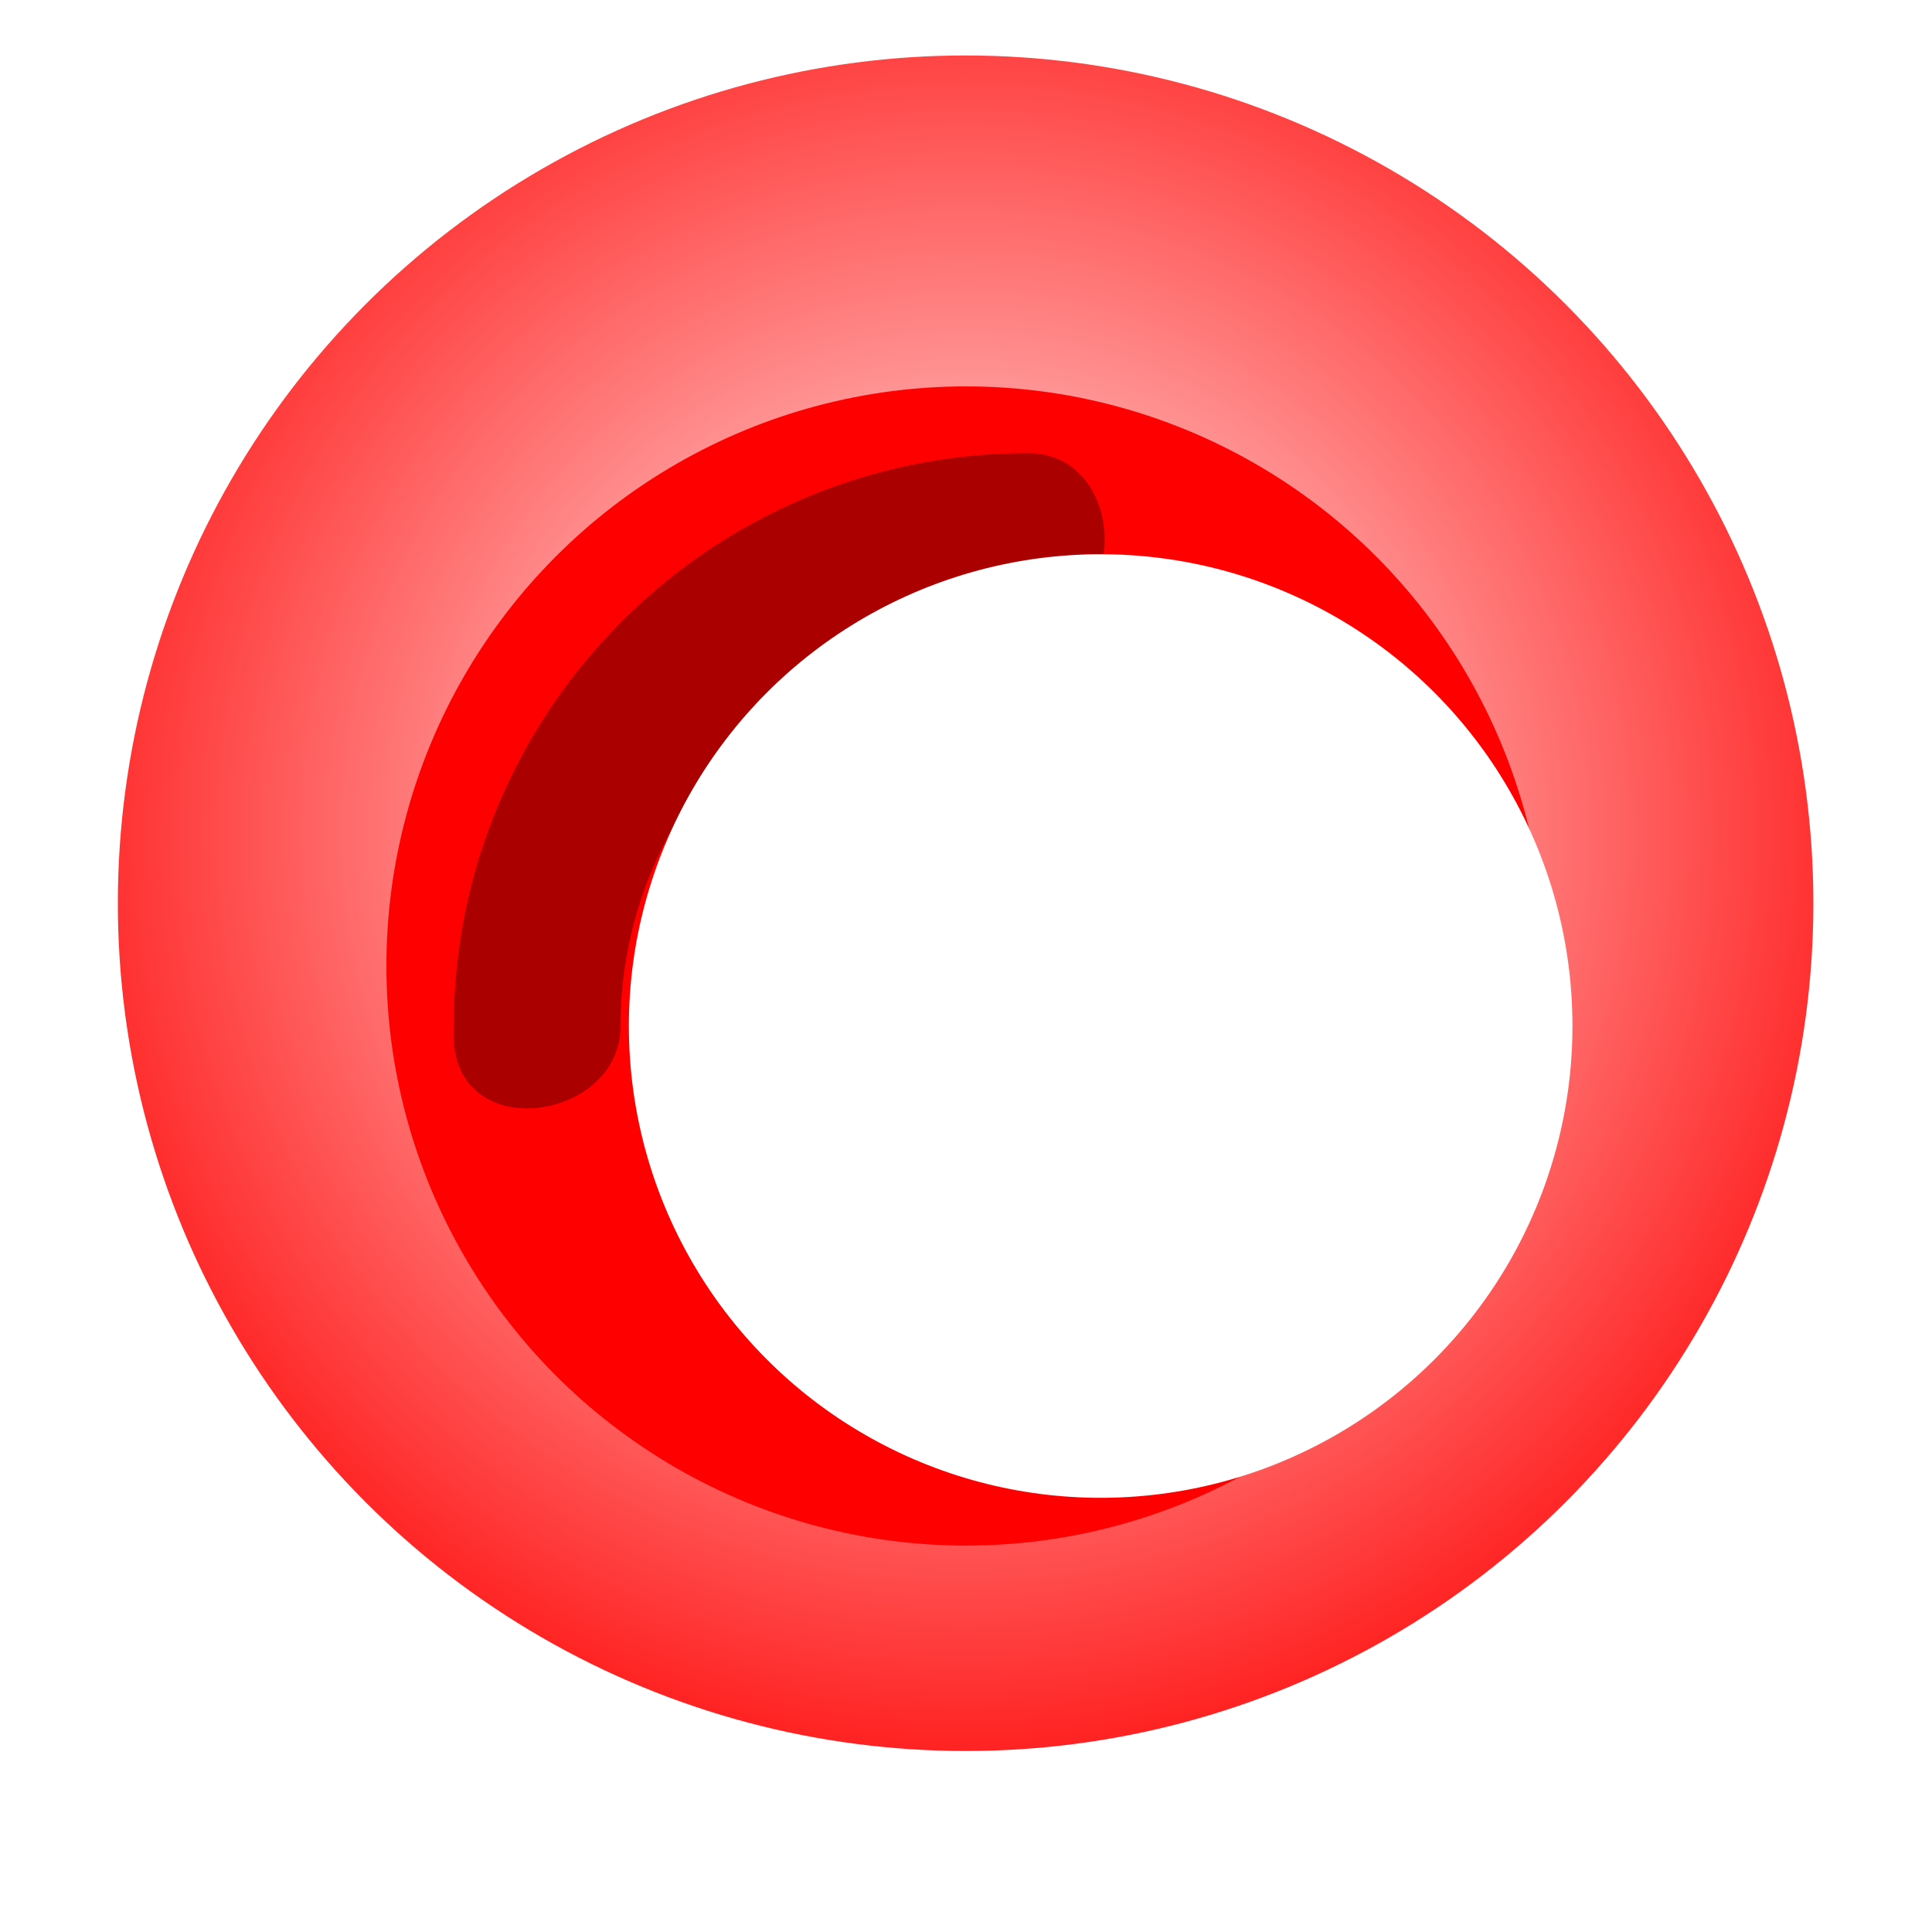 <?xml version="1.0" encoding="UTF-8" standalone="no"?>
<!-- Created with Inkscape (http://www.inkscape.org/) -->

<svg
   xmlns:dc="http://purl.org/dc/elements/1.1/"
   xmlns:cc="http://creativecommons.org/ns#"
   xmlns:rdf="http://www.w3.org/1999/02/22-rdf-syntax-ns#"
   xmlns:svg="http://www.w3.org/2000/svg"
   xmlns="http://www.w3.org/2000/svg"
   xmlns:xlink="http://www.w3.org/1999/xlink"
   xmlns:sodipodi="http://sodipodi.sourceforge.net/DTD/sodipodi-0.dtd"
   xmlns:inkscape="http://www.inkscape.org/namespaces/inkscape"
   width="10"
   height="10"
   viewBox="0 0 10 10"
   id="svg8922"
   version="1.1"
   inkscape:version="0.91 r13725"
   sodipodi:docname="led_on.svg"
   inkscape:export-filename="/home/erik/PhpstormProjects/steppy/modules/instruments/electribe/led_on.png"
   inkscape:export-xdpi="90"
   inkscape:export-ydpi="90">
  <defs
     id="defs8924">
    <linearGradient
       id="linearGradient9513">
      <stop
         style="stop-color:#ffffff;stop-opacity:1"
         offset="0"
         id="stop9515" />
      <stop
         style="stop-color:#ff0000;stop-opacity:1;"
         offset="1"
         id="stop9517" />
    </linearGradient>
    <filter
       inkscape:collect="always"
       style="color-interpolation-filters:sRGB"
       id="filter9509"
       x="-0.149"
       width="1.298"
       y="-0.149"
       height="1.298">
      <feGaussianBlur
         inkscape:collect="always"
         stdDeviation="0.496"
         id="feGaussianBlur9511" />
    </filter>
    <radialGradient
       inkscape:collect="always"
       xlink:href="#linearGradient9513"
       id="radialGradient9519"
       cx="5"
       cy="1047.362"
       fx="5"
       fy="1047.362"
       r="5.19"
       gradientUnits="userSpaceOnUse"
       gradientTransform="matrix(0.963,3.9009439e-6,-3.9009523e-6,0.963,0.188,38.418)" />
    <filter
       inkscape:collect="always"
       style="color-interpolation-filters:sRGB"
       id="filter9555"
       x="-0.056"
       width="1.113"
       y="-0.056"
       height="1.113">
      <feGaussianBlur
         inkscape:collect="always"
         stdDeviation="0.141"
         id="feGaussianBlur9557" />
    </filter>
    <filter
       inkscape:collect="always"
       style="color-interpolation-filters:sRGB"
       id="filter9895"
       x="-0.326"
       width="1.652"
       y="-0.324"
       height="1.648">
      <feGaussianBlur
         inkscape:collect="always"
         stdDeviation="0.344"
         id="feGaussianBlur9897" />
    </filter>
    <filter
       inkscape:collect="always"
       style="color-interpolation-filters:sRGB"
       id="filter4575"
       x="-0.468"
       width="1.936"
       y="-0.468"
       height="1.936">
      <feGaussianBlur
         inkscape:collect="always"
         stdDeviation="1.17"
         id="feGaussianBlur4577" />
    </filter>
  </defs>
  <sodipodi:namedview
     id="base"
     pagecolor="#d47354"
     bordercolor="#666666"
     borderopacity="1.0"
     inkscape:pageopacity="0"
     inkscape:pageshadow="2"
     inkscape:zoom="15.839192"
     inkscape:cx="3.9075002"
     inkscape:cy="-4.8448956"
     inkscape:document-units="px"
     inkscape:current-layer="layer1"
     showgrid="true"
     units="px"
     inkscape:window-width="1920"
     inkscape:window-height="1024"
     inkscape:window-x="0"
     inkscape:window-y="0"
     inkscape:window-maximized="1">
    <inkscape:grid
       type="xygrid"
       id="grid9470"
       units="px"
       spacingx="1"
       spacingy="1"
       enabled="false" />
  </sodipodi:namedview>
  <g
     inkscape:label="Laag 1"
     inkscape:groupmode="layer"
     id="layer1"
     transform="translate(0,-1042.362)">
    <ellipse
       style="opacity:1;fill:url(#radialGradient9519);fill-opacity:1;stroke:none;stroke-width:1;stroke-linecap:round;stroke-linejoin:round;stroke-miterlimit:4;stroke-dasharray:none;stroke-dashoffset:0;stroke-opacity:1;filter:url(#filter9509)"
       id="path9472"
       cx="5"
       cy="1047.362"
       rx="4"
       ry="4"
       transform="matrix(1.097,0,0,1.097,-0.487,-101.919)" />
    <circle
       style="opacity:1;fill:#ff0000;fill-opacity:1;stroke:none;stroke-width:1;stroke-linecap:round;stroke-linejoin:round;stroke-miterlimit:4;stroke-dasharray:none;stroke-dashoffset:0;stroke-opacity:1;filter:url(#filter9555)"
       id="path9521"
       cx="5"
       cy="1047.362"
       r="3" />
    <path
       style="opacity:1;fill:#000000;fill-opacity:0.335;stroke:none;stroke-width:0.1;stroke-linecap:round;stroke-linejoin:round;stroke-miterlimit:4;stroke-dasharray:none;stroke-dashoffset:0;stroke-opacity:1;filter:url(#filter9895)"
       d="M 5,2.766 C 3.766,2.765 2.765,3.766 2.766,5 2.74,5.465 3.41,5.37 3.414,5 3.414,4.124 4.124,3.414 5,3.414 5.408,3.422 5.384,2.766 5,2.766 Z"
       transform="matrix(1.331,0,0,1.331,-1.333,1041.026)"
       id="circle9561"
       inkscape:connector-curvature="0"
       sodipodi:nodetypes="ccccc" />
    <path
       cx="5"
       cy="1047.362"
       r="3"
       transform="matrix(0.745,0,0,0.745,1.277,267.399)"
       style="opacity:1;fill:none;fill-opacity:1;stroke:#000000;stroke-width:0.134;stroke-linecap:round;stroke-linejoin:round;stroke-miterlimit:4;stroke-dasharray:none;stroke-dashoffset:0;stroke-opacity:1"
       id="path9583" />
    <circle
       r="3"
       cy="1047.362"
       cx="5"
       id="circle9899"
       style="opacity:1;fill:#ffffff;fill-opacity:1;stroke:none;stroke-width:1;stroke-linecap:round;stroke-linejoin:round;stroke-miterlimit:4;stroke-dasharray:none;stroke-dashoffset:0;stroke-opacity:1;filter:url(#filter4575)"
       transform="matrix(0.814,0,0,0.814,1.627,195.12)" />
  </g>
</svg>
